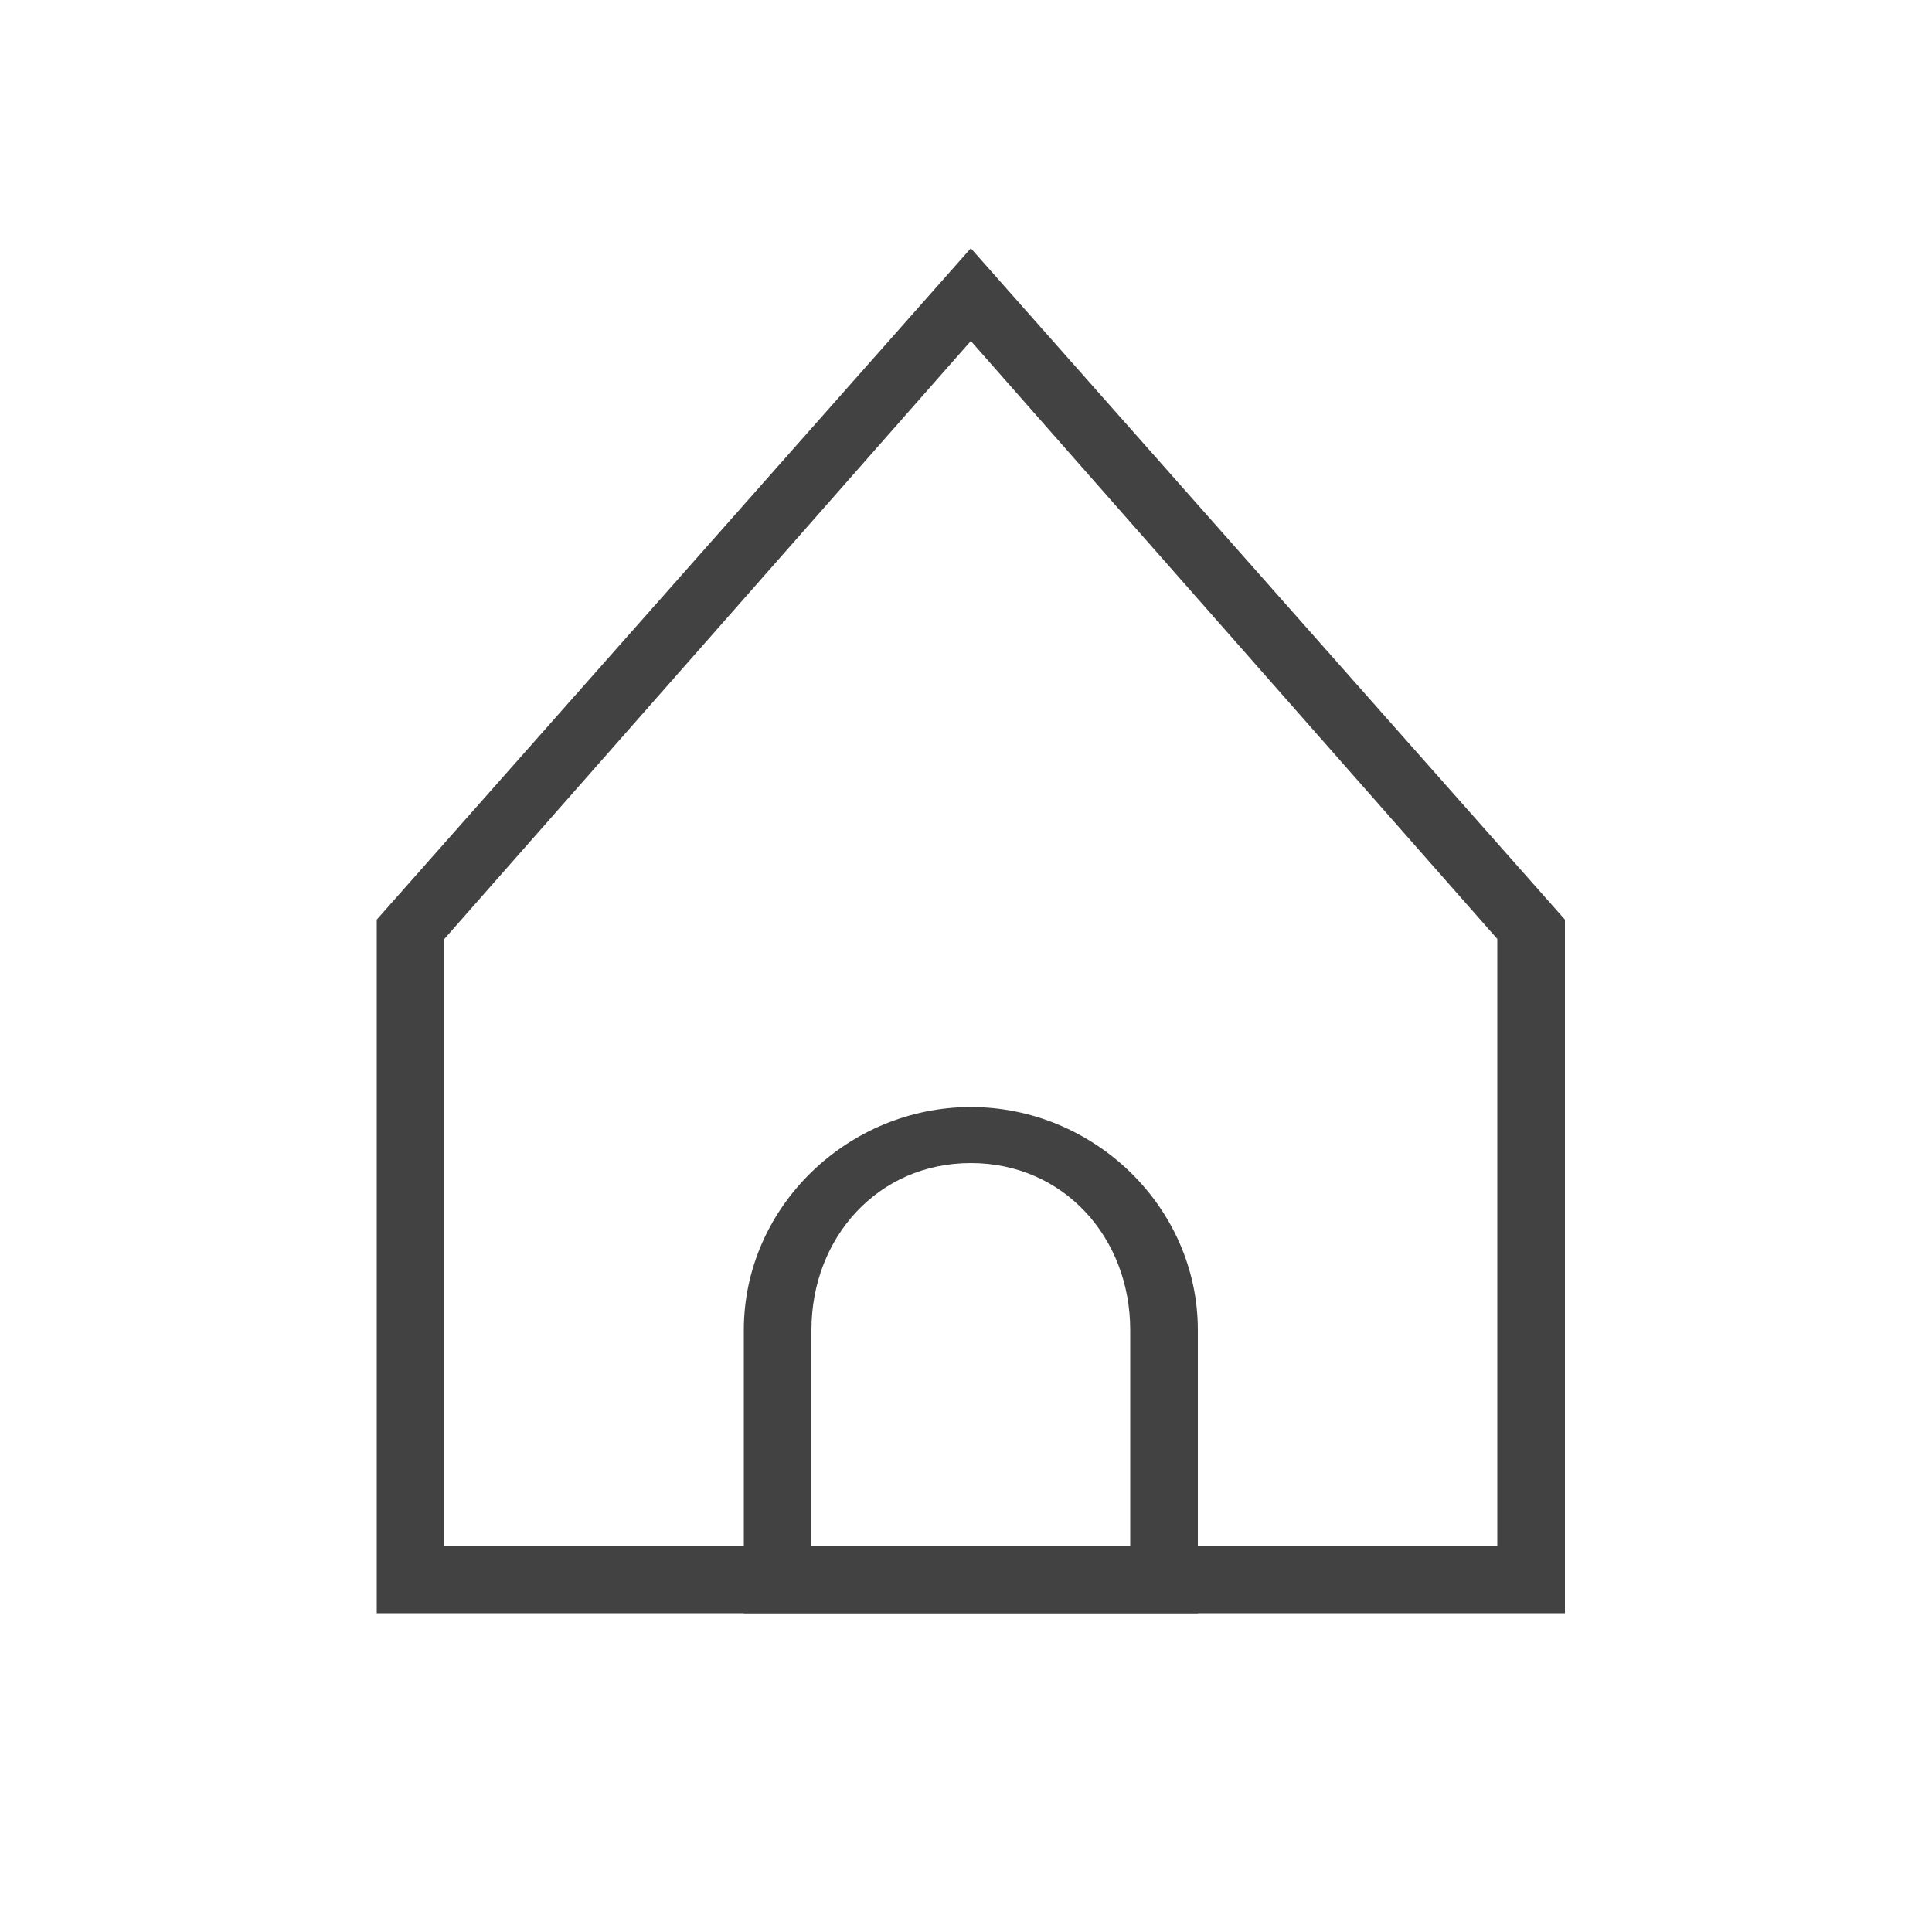 <?xml version="1.0" encoding="utf-8"?>
<!-- Generator: Adobe Illustrator 19.0.0, SVG Export Plug-In . SVG Version: 6.00 Build 0)  -->
<svg version="1.1" id="图层_1" xmlns="http://www.w3.org/2000/svg" xmlns:xlink="http://www.w3.org/1999/xlink" x="0px" y="0px"
	 viewBox="0 0 200 200" style="enable-background:new 0 0 200 200;" xml:space="preserve">
<style type="text/css">
	.st0{fill:#424242;}
	.st1{display:none;}
	.st2{display:inline;fill:#424242;}
	.st3{display:inline;}
</style>
<g id="XMLID_21_">
	<path id="XMLID_39_" class="st0" d="M39,95.2V167h123V95.2l-61.5-69.5L39,95.2z M155,160H46V97.2l54.5-61.9L155,97.2V160z"/>
	<path id="XMLID_44_" class="st0" d="M100.5,114.6c-12.7,0-23.5,10.3-23.5,23.1V167h47v-29.3C124,124.9,113.2,114.6,100.5,114.6z
		 M117,160H84v-22.3c0-9.6,6.9-17.3,16.5-17.3s16.5,7.7,16.5,17.3V160z"/>
</g>
<g id="XMLID_32_" class="st1">
	<path id="XMLID_49_" class="st2" d="M177,71.4c0-7.4-6-13.4-13.4-13.4H43.4C36,58,30,64,30,71.4v67.2c0,7.4,6,13.4,13.4,13.4h120.2
		c7.4,0,13.4-6,13.4-13.4V71.4z M171,135c0,5.5-4.5,10-10,10H47c-5.5,0-10-4.5-10-10V75c0-5.5,4.5-10,10-10H161c5.5,0,10,4.5,10,10
		V135z"/>
	<path id="XMLID_52_" class="st2" d="M127.8,87c-7.4,0-12.8,4.9-12.8,12.3v11.2c0,7.4,5.4,14.6,12.8,14.6H178V87H127.8z M171,118
		h-39.9c-5.5,0-9.1-5.4-9.1-10.9v-4.5c0-5.5,3.6-8.6,9.1-8.6H171V118z"/>
	<path id="XMLID_55_" class="st2" d="M142.6,97c-4.9,0-8.9,4-8.9,8.9c0,4.9,4,8.9,8.9,8.9s8.9-4,8.9-8.9
		C151.5,101,147.5,97,142.6,97z M142.6,108.2c-1.2,0-2.2-1-2.2-2.2c0-1.2,1-2.2,2.2-2.2c1.2,0,2.2,1,2.2,2.2
		C144.8,107.2,143.8,108.2,142.6,108.2z"/>
	<polygon id="XMLID_61_" class="st2" points="58.2,58 86.7,29.5 115.2,58 124.4,58 86.7,20.3 49,58 	"/>
	<polygon id="XMLID_35_" class="st2" points="120.9,13.9 98.2,36.6 102.8,41.2 120.9,23 155.9,58 165,58 	"/>
</g>
<g id="XMLID_34_" class="st1">
	<path id="XMLID_59_" class="st2" d="M34.7,35H17.4c-0.8,0-1.5-0.7-1.5-1.5v-3.7c0-0.8,0.7-1.5,1.5-1.5h17.3c0.8,0,1.5,0.7,1.5,1.5
		v3.7C36.2,34.3,35.5,35,34.7,35z"/>
	<path id="XMLID_65_" class="st2" d="M129.9,137.5H61.7c-0.8,0-1.5-0.7-1.5-1.5v-3.7c0-0.8,0.7-1.5,1.5-1.5h68.3
		c0.8,0,1.5,0.7,1.5,1.5v3.7C131.4,136.8,130.8,137.5,129.9,137.5z"/>
	<path id="XMLID_66_" class="st2" d="M161.6,48.2H39.3v-6.7h122.3c0.8,0,1.5,0.7,1.5,1.5v3.7C163.1,47.5,162.4,48.2,161.6,48.2z"/>
	<path id="XMLID_68_" class="st2" d="M135.4,109l21.1-65.5c0.3-0.8,1.1-1.2,1.9-1l3.5,1.1c0.8,0.3,1.2,1.1,1,1.9l-21.1,65.5
		c-0.3,0.8-1.1,1.2-1.9,1l-3.5-1.1C135.6,110.6,135.1,109.8,135.4,109z"/>
	<path id="XMLID_67_" class="st2" d="M141.3,111.2L71.5,117c-0.8,0.1-1.6-0.5-1.6-1.4l-0.3-3.7c-0.1-0.8,0.5-1.6,1.4-1.6l69.8-5.8
		c0.8-0.1,1.6,0.5,1.6,1.4l0.3,3.7C142.7,110.4,142.1,111.1,141.3,111.2z"/>
	<path id="XMLID_63_" class="st2" d="M64.4,135.8l-3.6,1c-0.8,0.2-1.6-0.2-1.8-1L30,31.4c-0.2-0.8,0.2-1.6,1-1.8l3.6-1
		c0.8-0.2,1.6,0.2,1.8,1l29,104.3C65.7,134.7,65.2,135.5,64.4,135.8z"/>
	<path id="XMLID_74_" class="st2" d="M58.6,145.7c-8,0-14.5,6.5-14.5,14.5c0,8,6.5,14.5,14.5,14.5s14.5-6.5,14.5-14.5
		C73.1,152.2,66.6,145.7,58.6,145.7z M58.6,168c-4.3,0-7.8-3.5-7.8-7.8c0-4.3,3.5-7.8,7.8-7.8c4.3,0,7.8,3.5,7.8,7.8
		C66.4,164.5,62.9,168,58.6,168z"/>
	<path id="XMLID_69_" class="st2" d="M137.1,145.7c-8,0-14.5,6.5-14.5,14.5c0,8,6.5,14.5,14.5,14.5s14.5-6.5,14.5-14.5
		C151.6,152.2,145.1,145.7,137.1,145.7z M137.1,168c-4.3,0-7.8-3.5-7.8-7.8c0-4.3,3.5-7.8,7.8-7.8c4.3,0,7.8,3.5,7.8,7.8
		C144.9,164.5,141.4,168,137.1,168z"/>
</g>
<g id="XMLID_60_" class="st1">
	<path id="XMLID_92_" class="st2" d="M86.3,34.8c-19.7,0-35.7,16-35.7,35.7s16,35.7,35.7,35.7s35.7-16,35.7-35.7S106,34.8,86.3,34.8
		z M86.3,99.5c-16,0-29-13-29-29s13-29,29-29c16,0,29,13,29,29S102.3,99.5,86.3,99.5z"/>
	<g id="XMLID_88_" class="st3">
		<path id="XMLID_93_" class="st0" d="M107.8,93.9l-2.4,6.1h-1.2c25.1,7,43.4,30.2,43.4,57.6c0,3.3-0.3,5.4-0.8,9.4h6.8
			c0.5-4,0.7-6.3,0.7-9.6C154.3,127.6,134.8,102.5,107.8,93.9z"/>
		<path id="XMLID_94_" class="st0" d="M70.4,100h-2.2l-2.5-5.8c-26.4,9-45.4,33.8-45.4,63.3c0,3.3,0.2,5.5,0.7,9.5h6.8
			c-0.5-4-0.8-6.2-0.8-9.4C27,130.1,45.4,107,70.4,100z"/>
	</g>
</g>
</svg>
